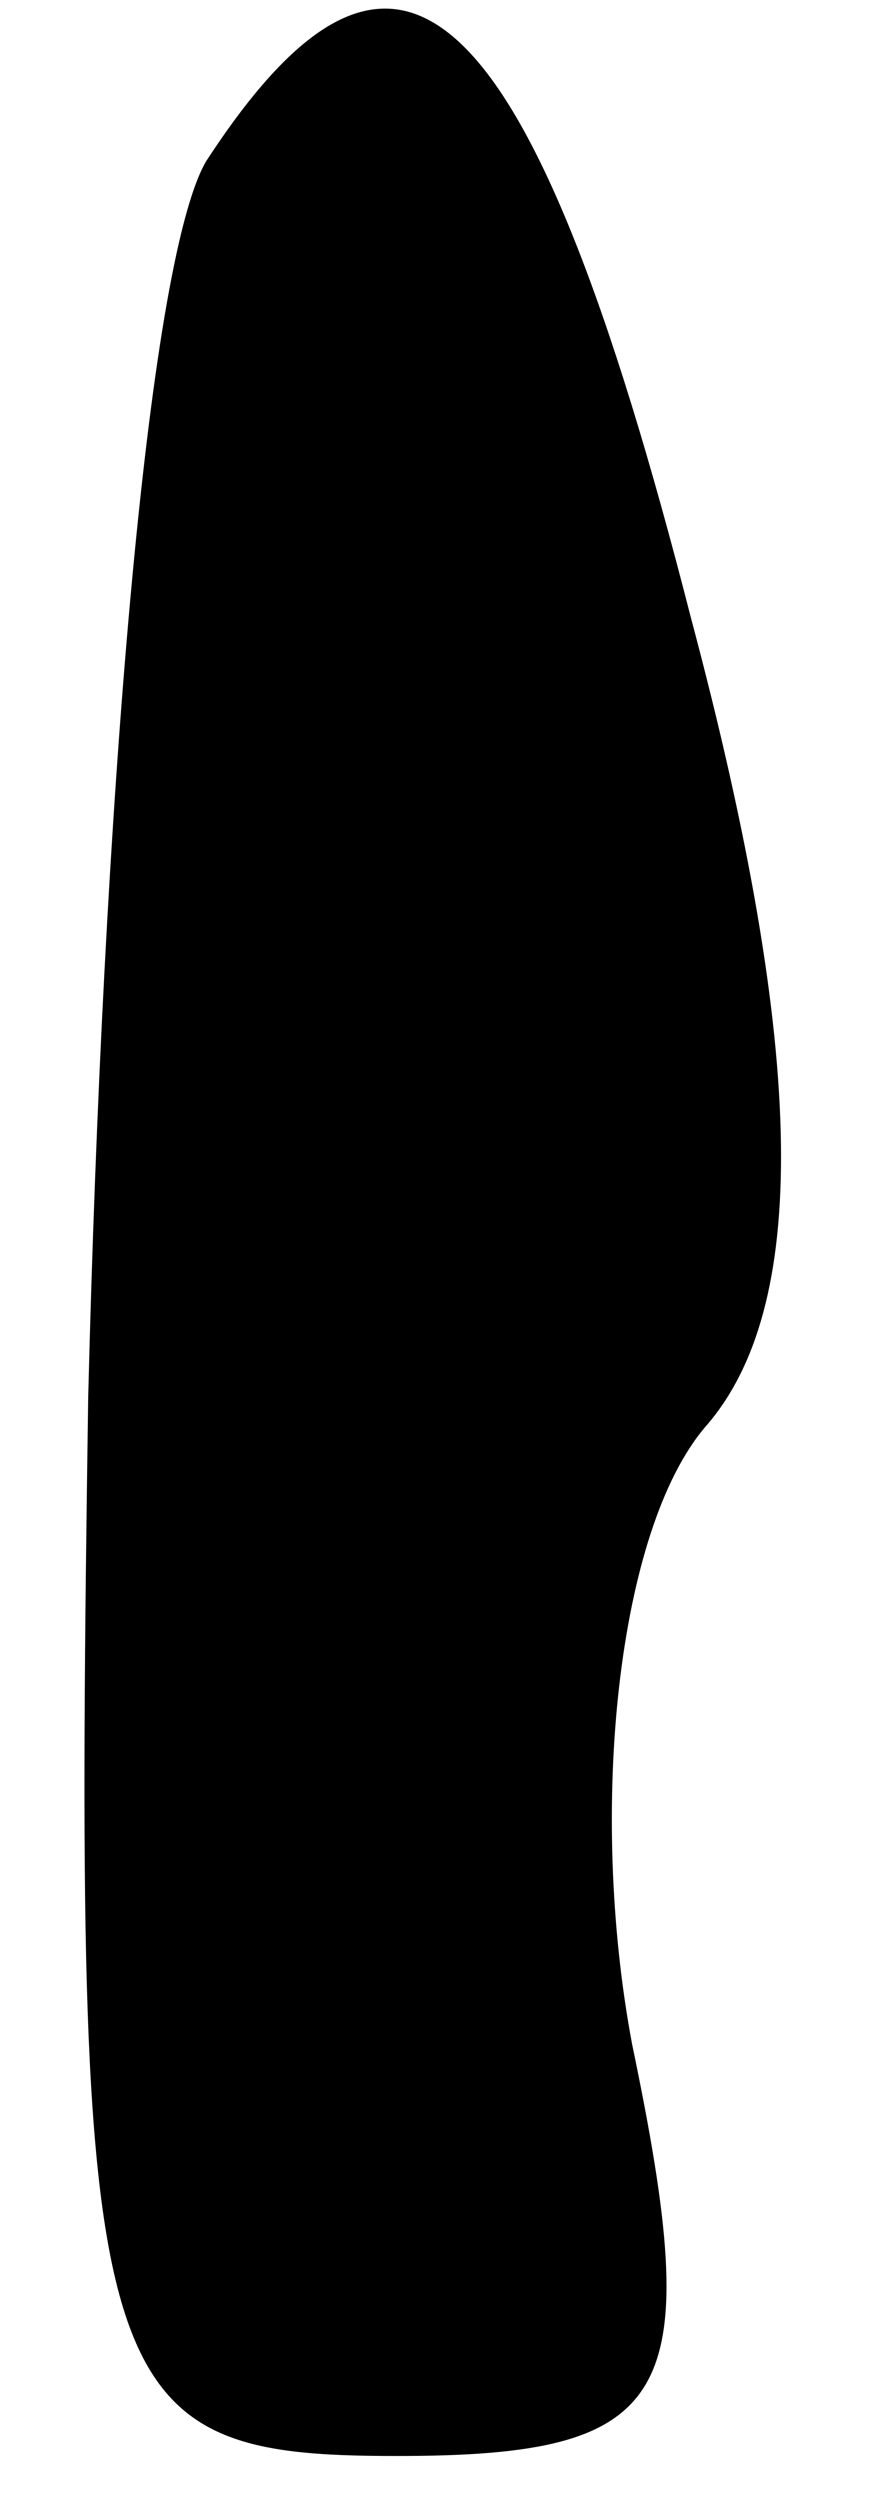 <?xml version="1.0" standalone="no"?>
<!DOCTYPE svg PUBLIC "-//W3C//DTD SVG 20010904//EN"
 "http://www.w3.org/TR/2001/REC-SVG-20010904/DTD/svg10.dtd">
<svg version="1.0" xmlns="http://www.w3.org/2000/svg"
 width="6pt" height="17pt" viewBox="0 0 6 17"
 preserveAspectRatio="xMidYMid meet">
<g transform="translate(0,17) scale(0.1,-0.1)"
fill="#000000" stroke="none">
<path fill="#000000" stroke="none" d="M14 159 c-4 -7 -7 -44 -8 -84 -1 -68 0
-72 21 -72 19 0 21 4 16 28 -3 16 -1 35 5 42 7 8 7 25 -1 55 -11 43 -20 51
-33 31z"/>
</g>
</svg>
